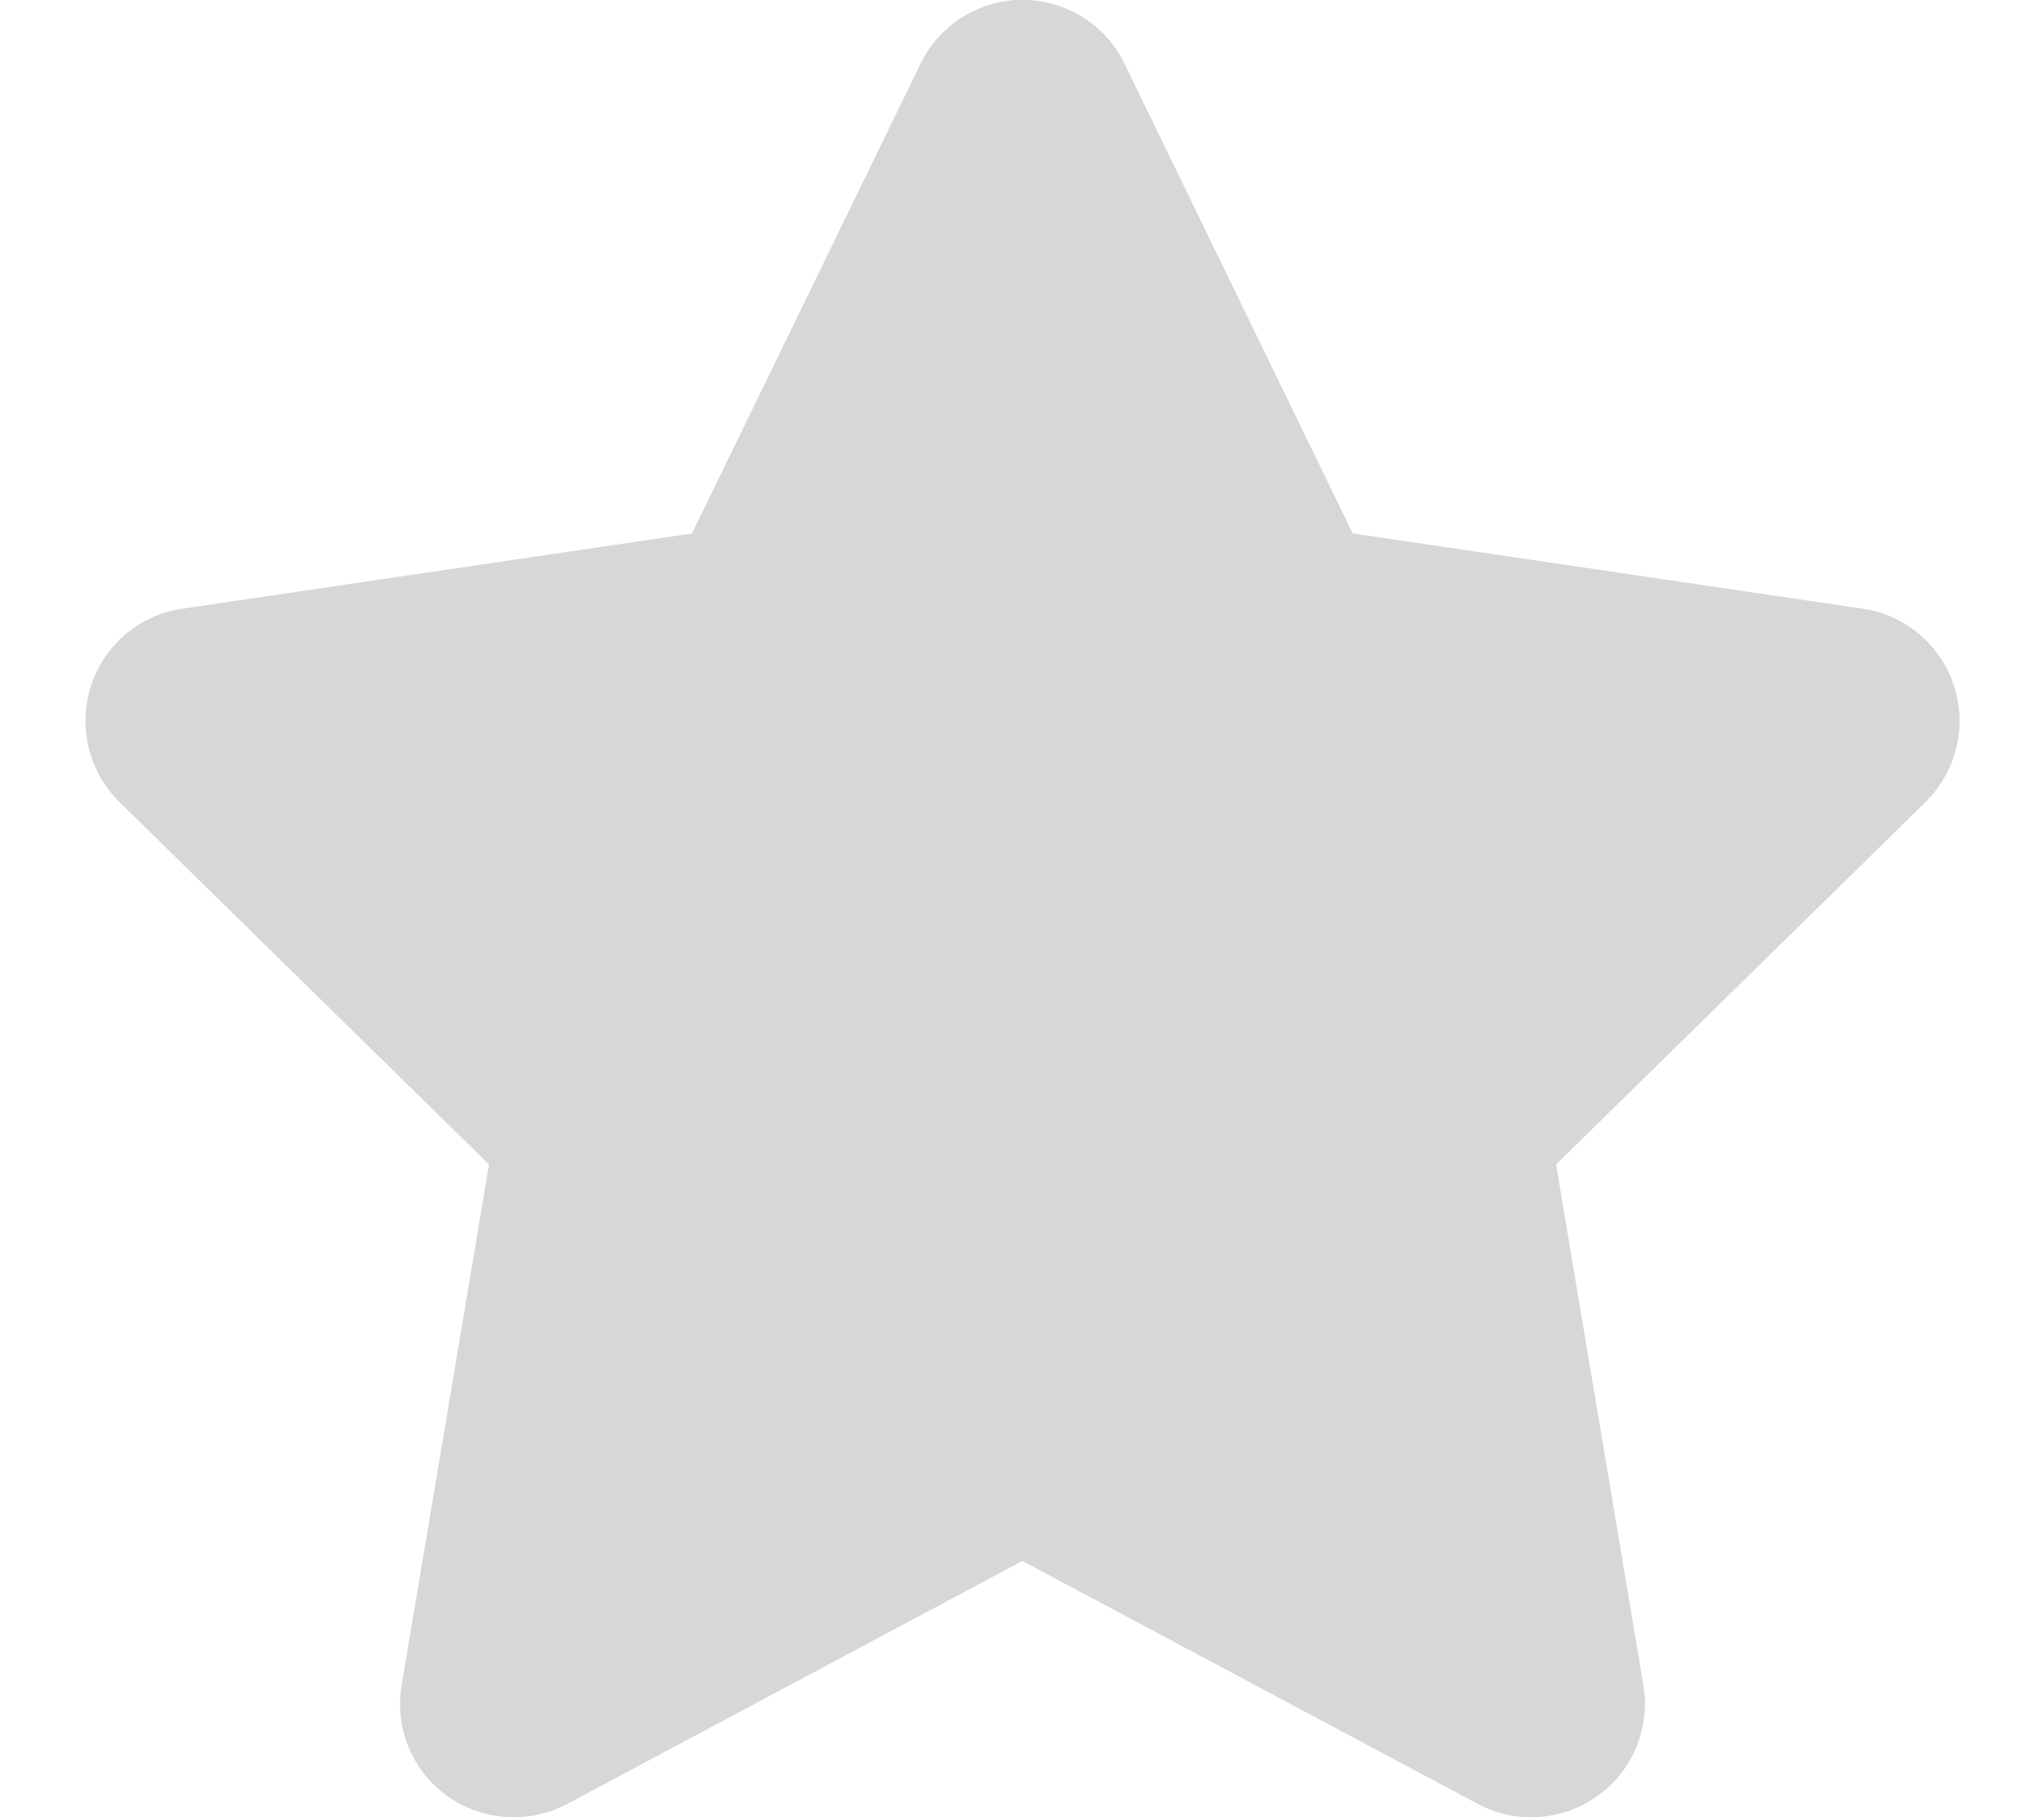 <svg viewBox="0 0 576 512" xmlns="http://www.w3.org/2000/svg"><path fill="#d8d7d8" d="m381.2 150.3 143.7 21.2c11.9 1.7 21.9 10.1 25.7 21.6 3.8 11.6.7 24.2-7.9 32.8l-104.2 102.2 24.6 146.6c2 12-2.9 24.2-12.9 31.3-9.9 7.1-23 8-33.7 2.3l-128.4-68.5-128.3 68.5c-10.8 5.7-23.9 4.8-33.8-2.3s-14.9-19.3-12.8-31.3l24.6-146.6-104.22-102.2c-8.61-8.6-11.67-21.2-7.89-32.8 3.77-11.5 13.74-19.9 25.73-21.6l143.58-21.2 64.4-132.33c5.3-11.016 16.5-18.009 28.7-18.009 12.3 0 23.5 6.993 28.8 18.009z"/></svg>